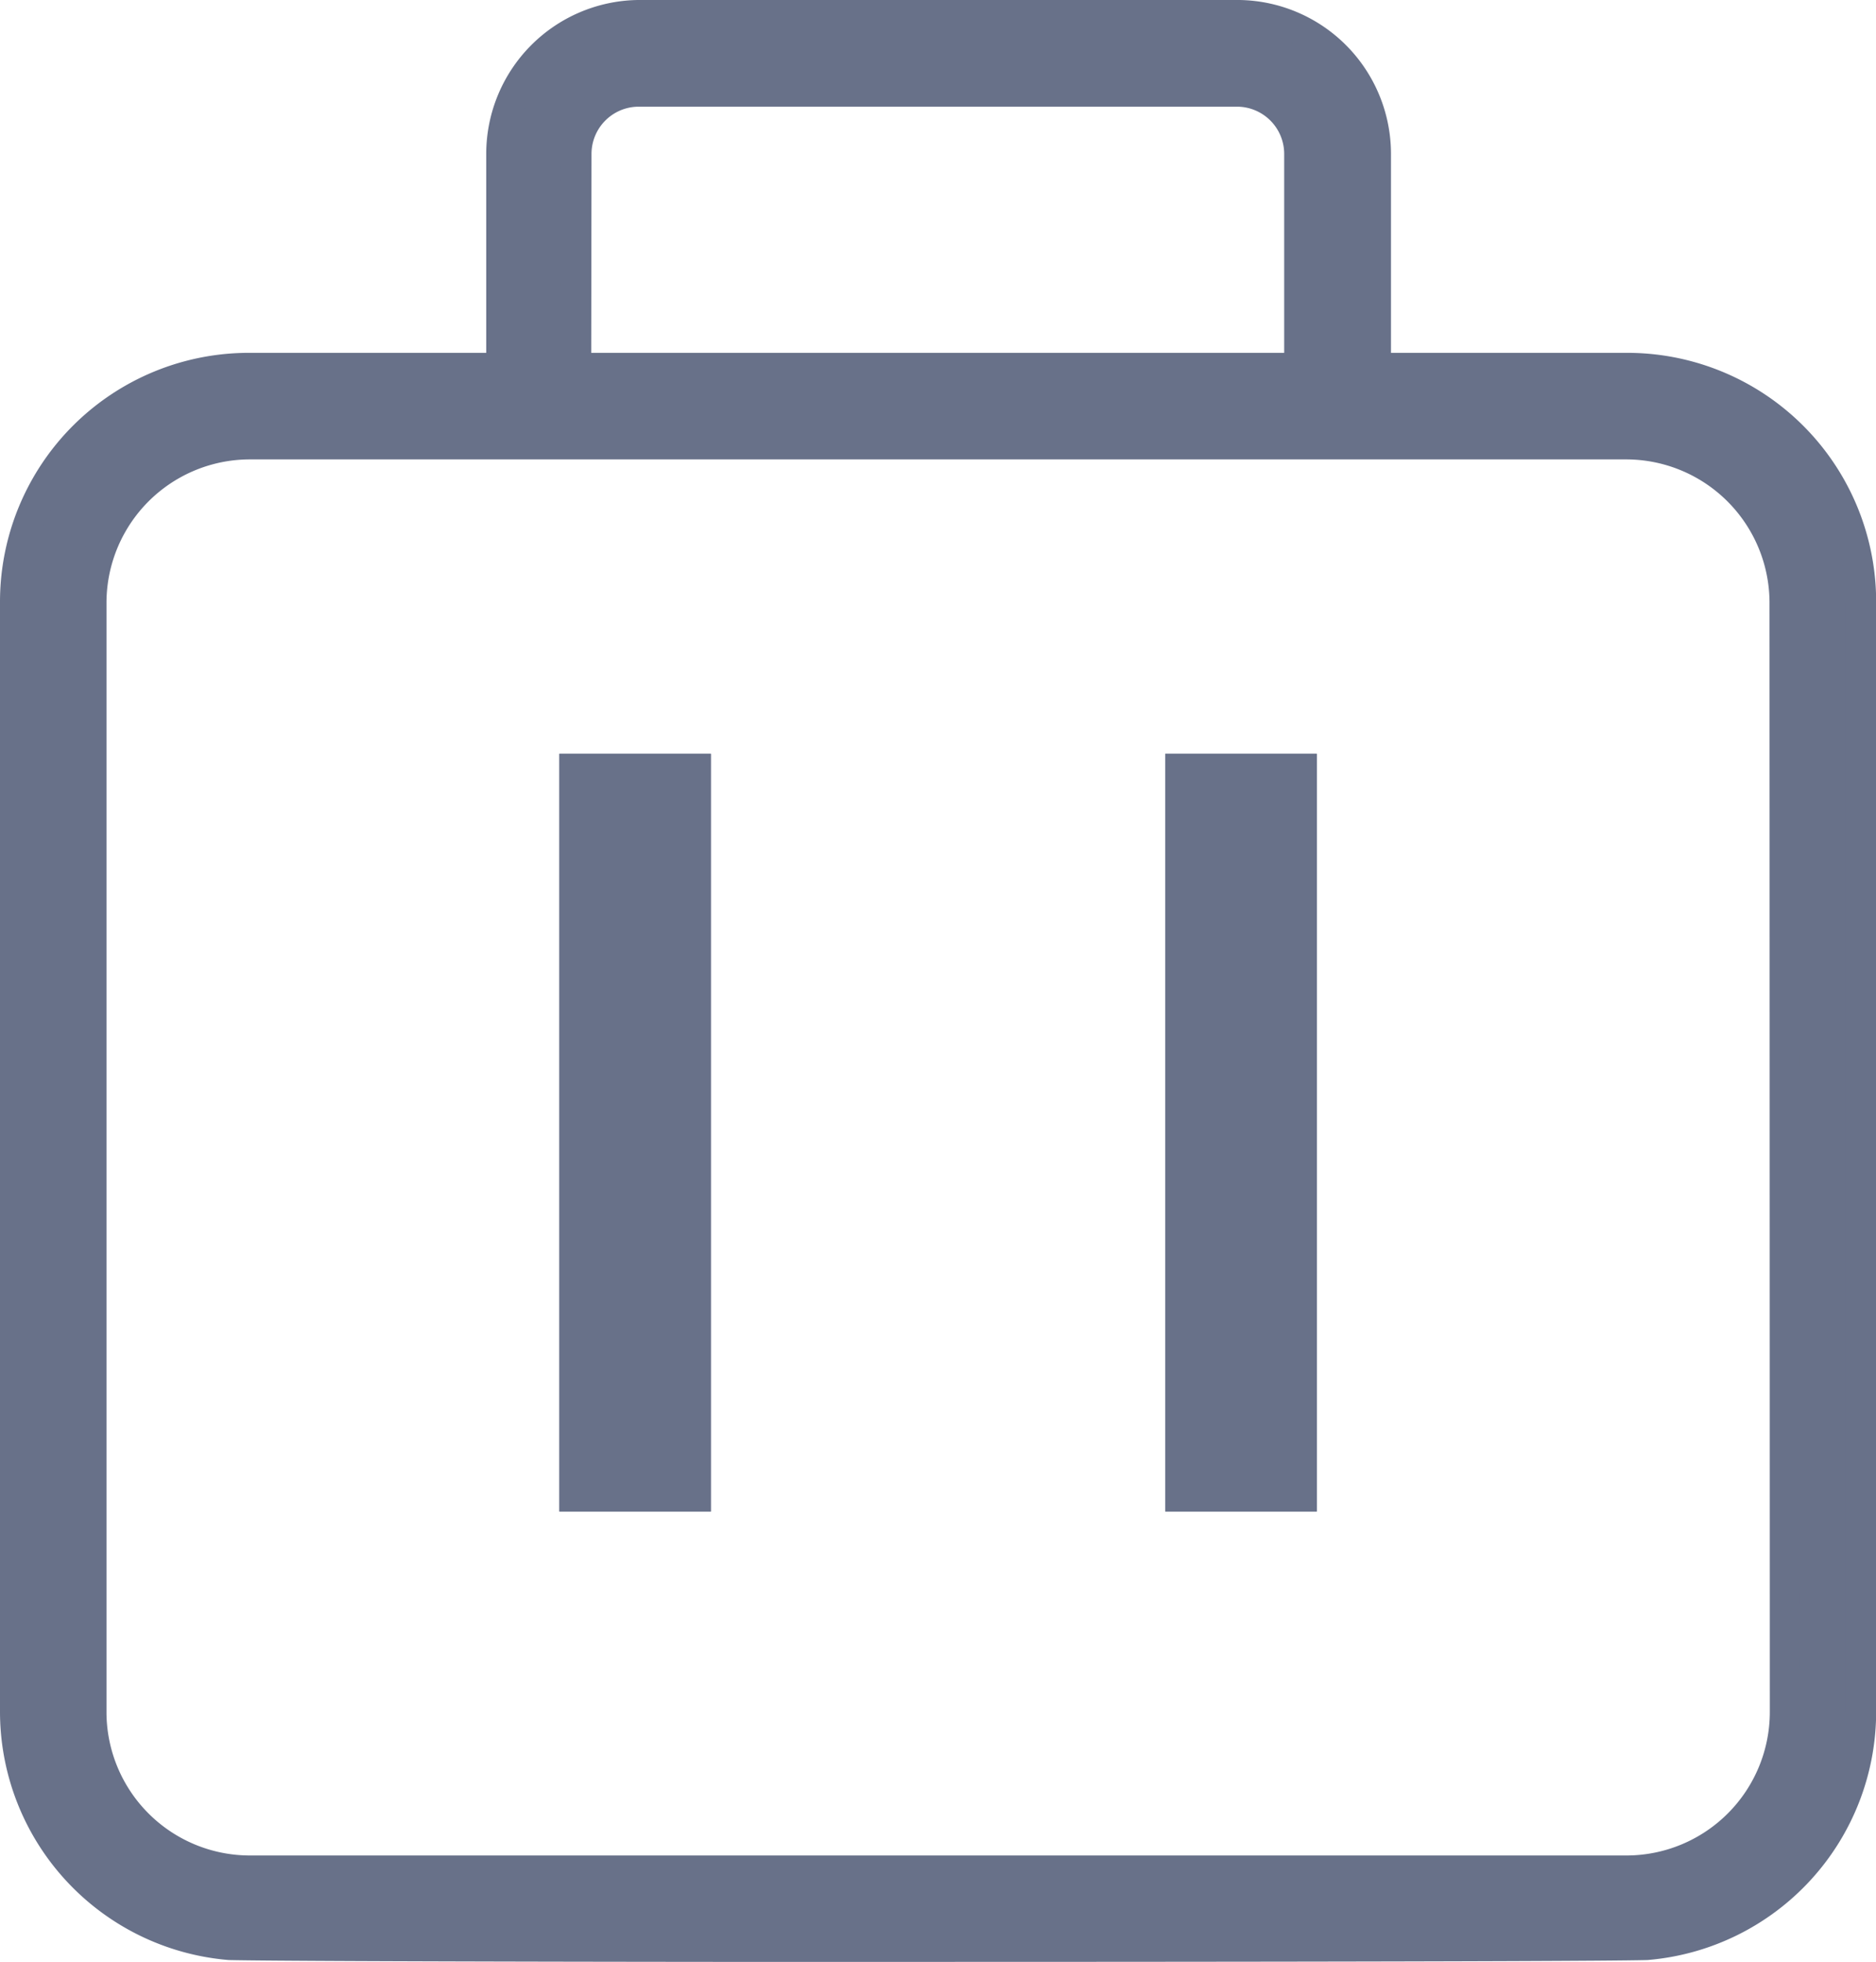 <svg xmlns="http://www.w3.org/2000/svg" width="12.385" height="12.945" viewBox="0 0 12.385 12.945">
    <g data-name="Group 27821">
        <path data-name="Path 31617" d="M118.643 19.328h-1.66v-1.414a.916.916 0 0 0-.9-.914h-3.973a.916.916 0 0 0-.9.914v1.414h-1.66a1.543 1.543 0 0 0-1.55 1.547v7.312a1.545 1.545 0 0 0 1.416 1.545c.506.011 3.851.013 3.832.012h.69c.507 0 4.332 0 4.832-.012a1.545 1.545 0 0 0 1.416-1.545v-7.312a1.543 1.543 0 0 0-1.542-1.547zm-6.938-1.414a.412.412 0 0 1 .4-.41h3.973a.412.412 0 0 1 .4.41v1.414h-4.775zm-.062 11.831zm3.8 0zm4.241-1.55a1.047 1.047 0 0 1-1.047 1.047h-9.087a1.047 1.047 0 0 1-1.047-1.047v-7.317a1.047 1.047 0 0 1 1.047-1.047h9.085a1.047 1.047 0 0 1 1.047 1.047z" transform="translate(-107.9 -16.9)" style="fill:#687189;stroke:#687189;stroke-width:.2px"/>
        <g data-name="Rectangle 10416" style="fill:#687189;stroke:#687189;stroke-width:.2px">
            <path style="stroke:none" d="M0 0h1v5H0z" transform="translate(3.693 4.973)"/>
            <path style="fill:none" d="M.1.1h.8v4.8H.1z" transform="translate(3.693 4.973)"/>
        </g>
        <g data-name="Rectangle 10992" style="fill:#687189;stroke:#687189;stroke-width:.2px">
            <path style="stroke:none" d="M0 0h1v5H0z" transform="translate(7.693 4.973)"/>
            <path style="fill:none" d="M.1.1h.8v4.8H.1z" transform="translate(7.693 4.973)"/>
        </g>
    </g>
</svg>
